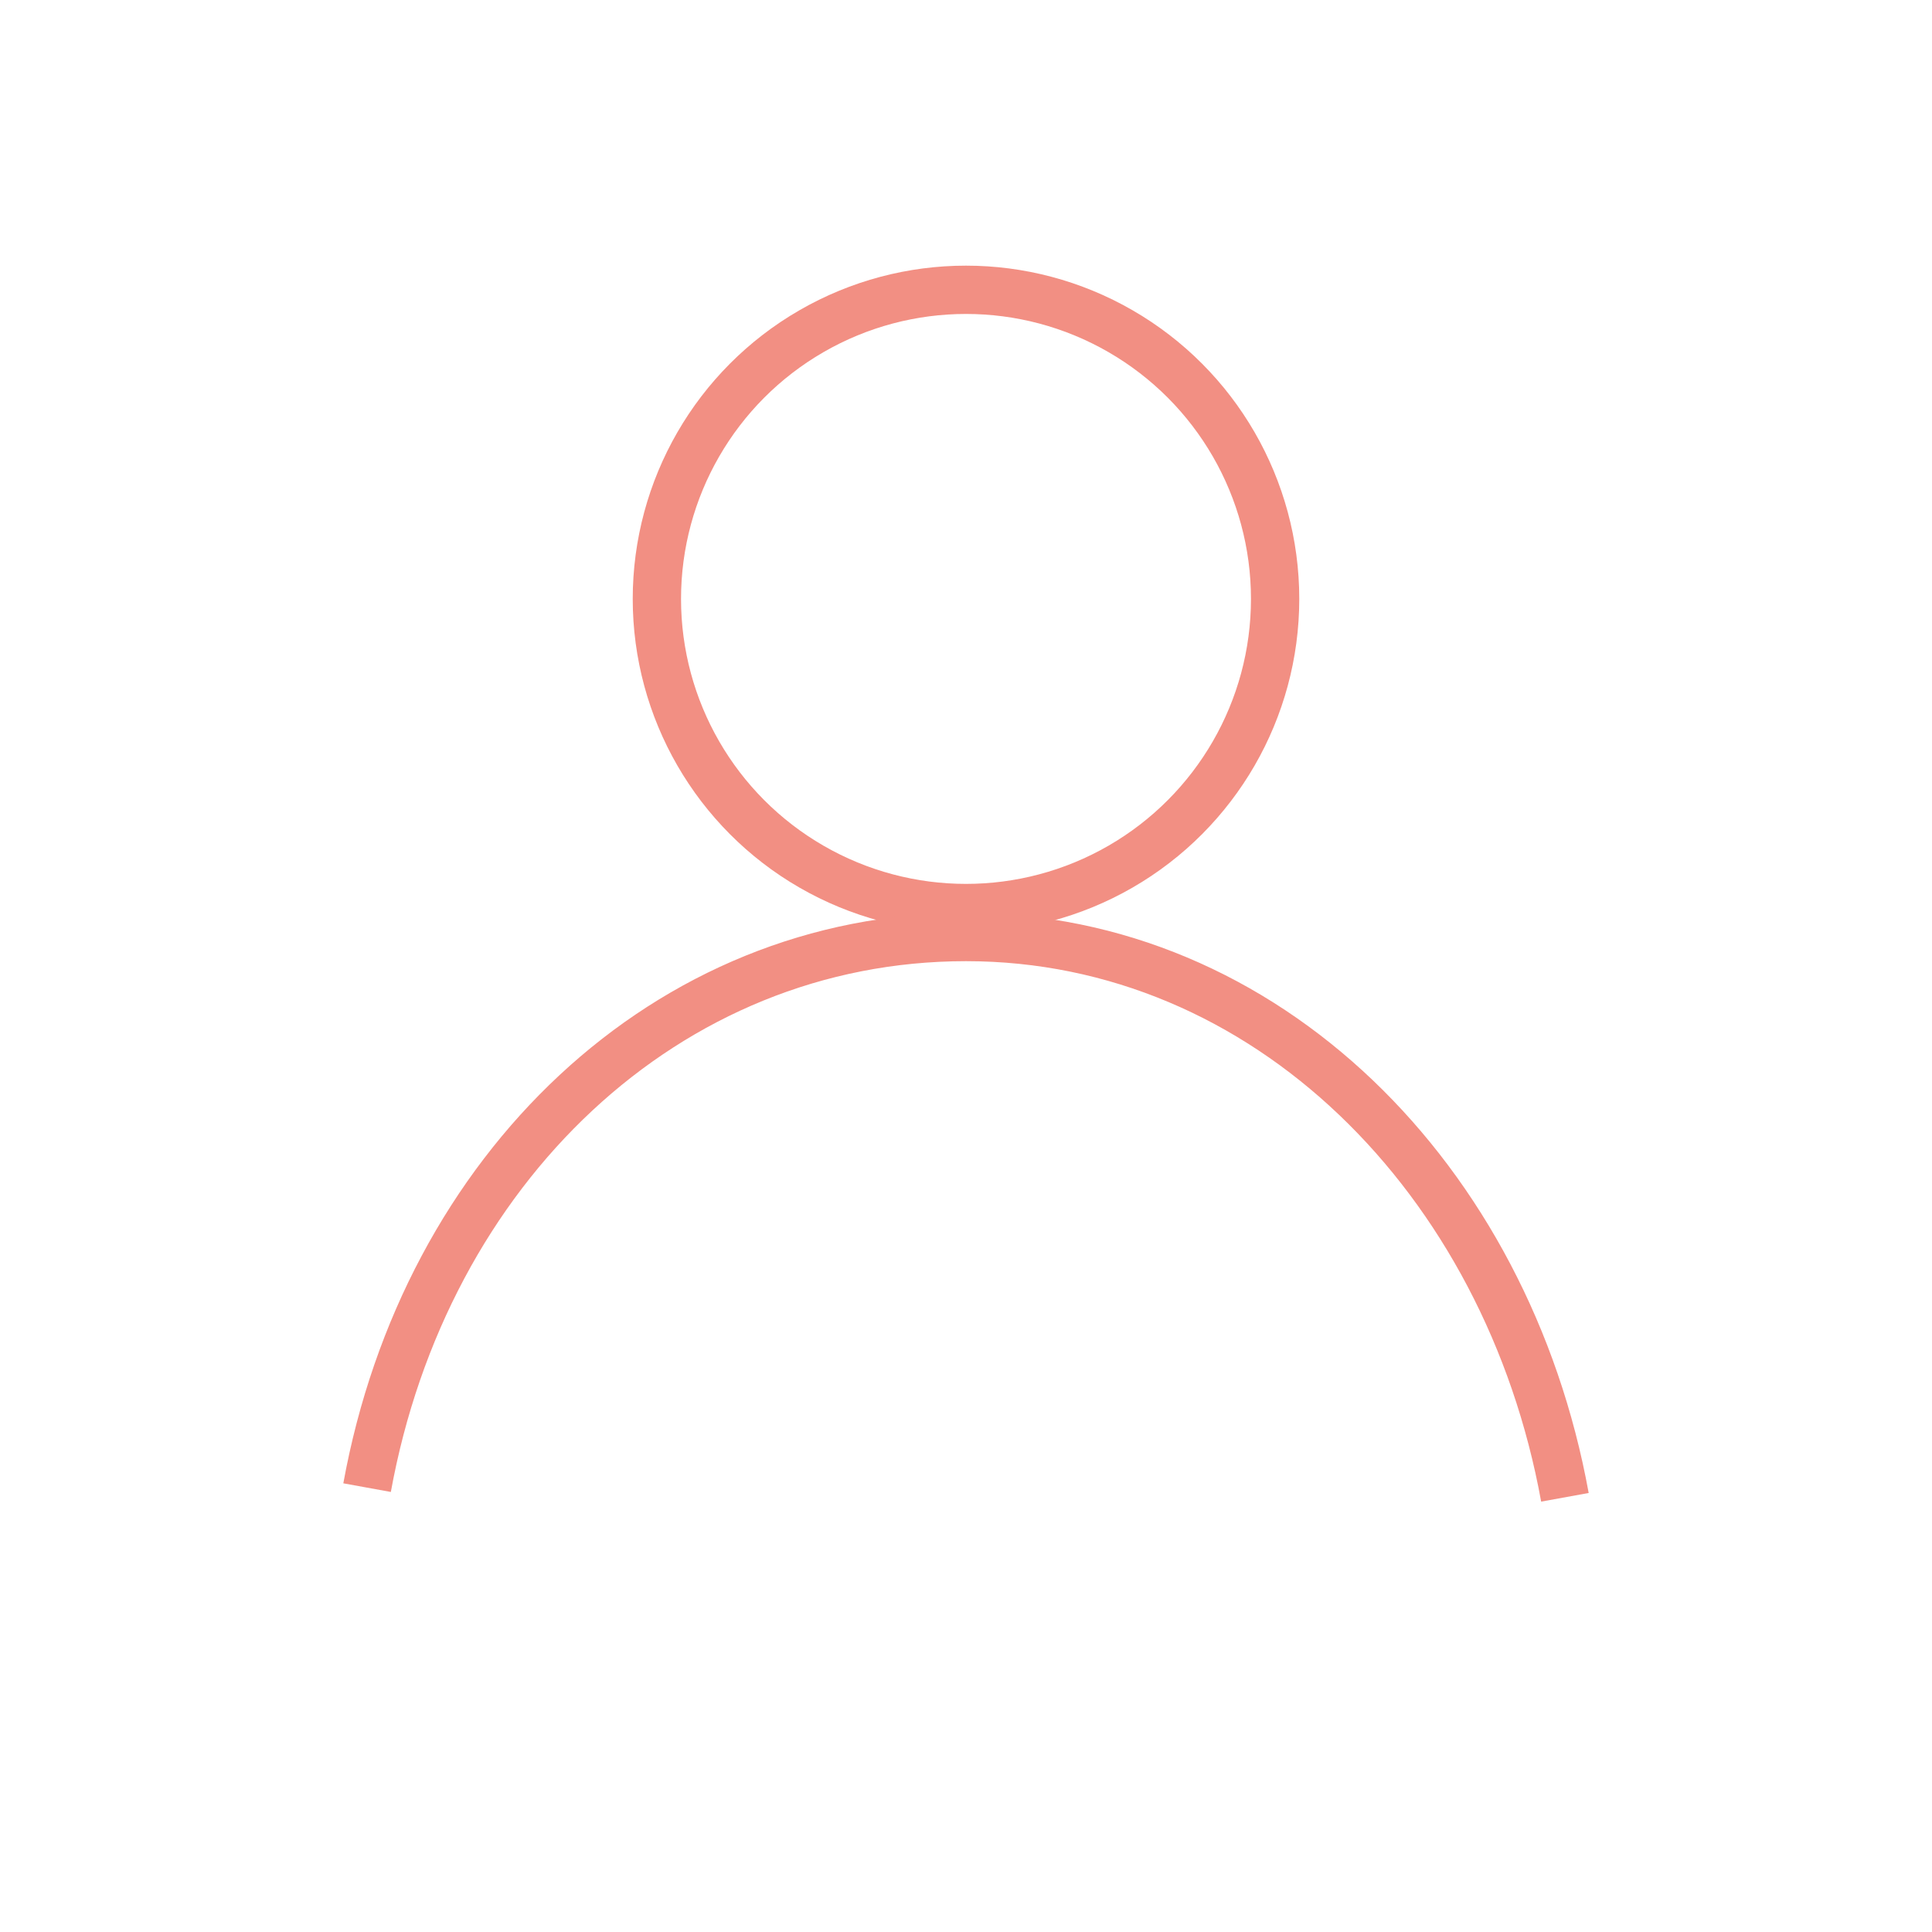 <?xml version="1.0" encoding="utf-8"?>
<!-- Generator: Adobe Illustrator 21.1.0, SVG Export Plug-In . SVG Version: 6.00 Build 0)  -->
<svg version="1.1" id="Calque_1" xmlns="http://www.w3.org/2000/svg" xmlns:xlink="http://www.w3.org/1999/xlink" x="0px" y="0px"
	 viewBox="0 0 20 20" style="enable-background:new 0 0 20 20;" xml:space="preserve">
<style type="text/css">
	.st0{fill:none;stroke:#F28F83;stroke-width:0.5;}
</style>
<g>
	<circle class="st0" cx="10" cy="6.2" r="3.2"/>
	<path class="st0" d="M3.8,15.4c0.6-3.3,3.1-5.7,6.2-5.7s5.6,2.5,6.2,5.8"/>
</g>
</svg>
